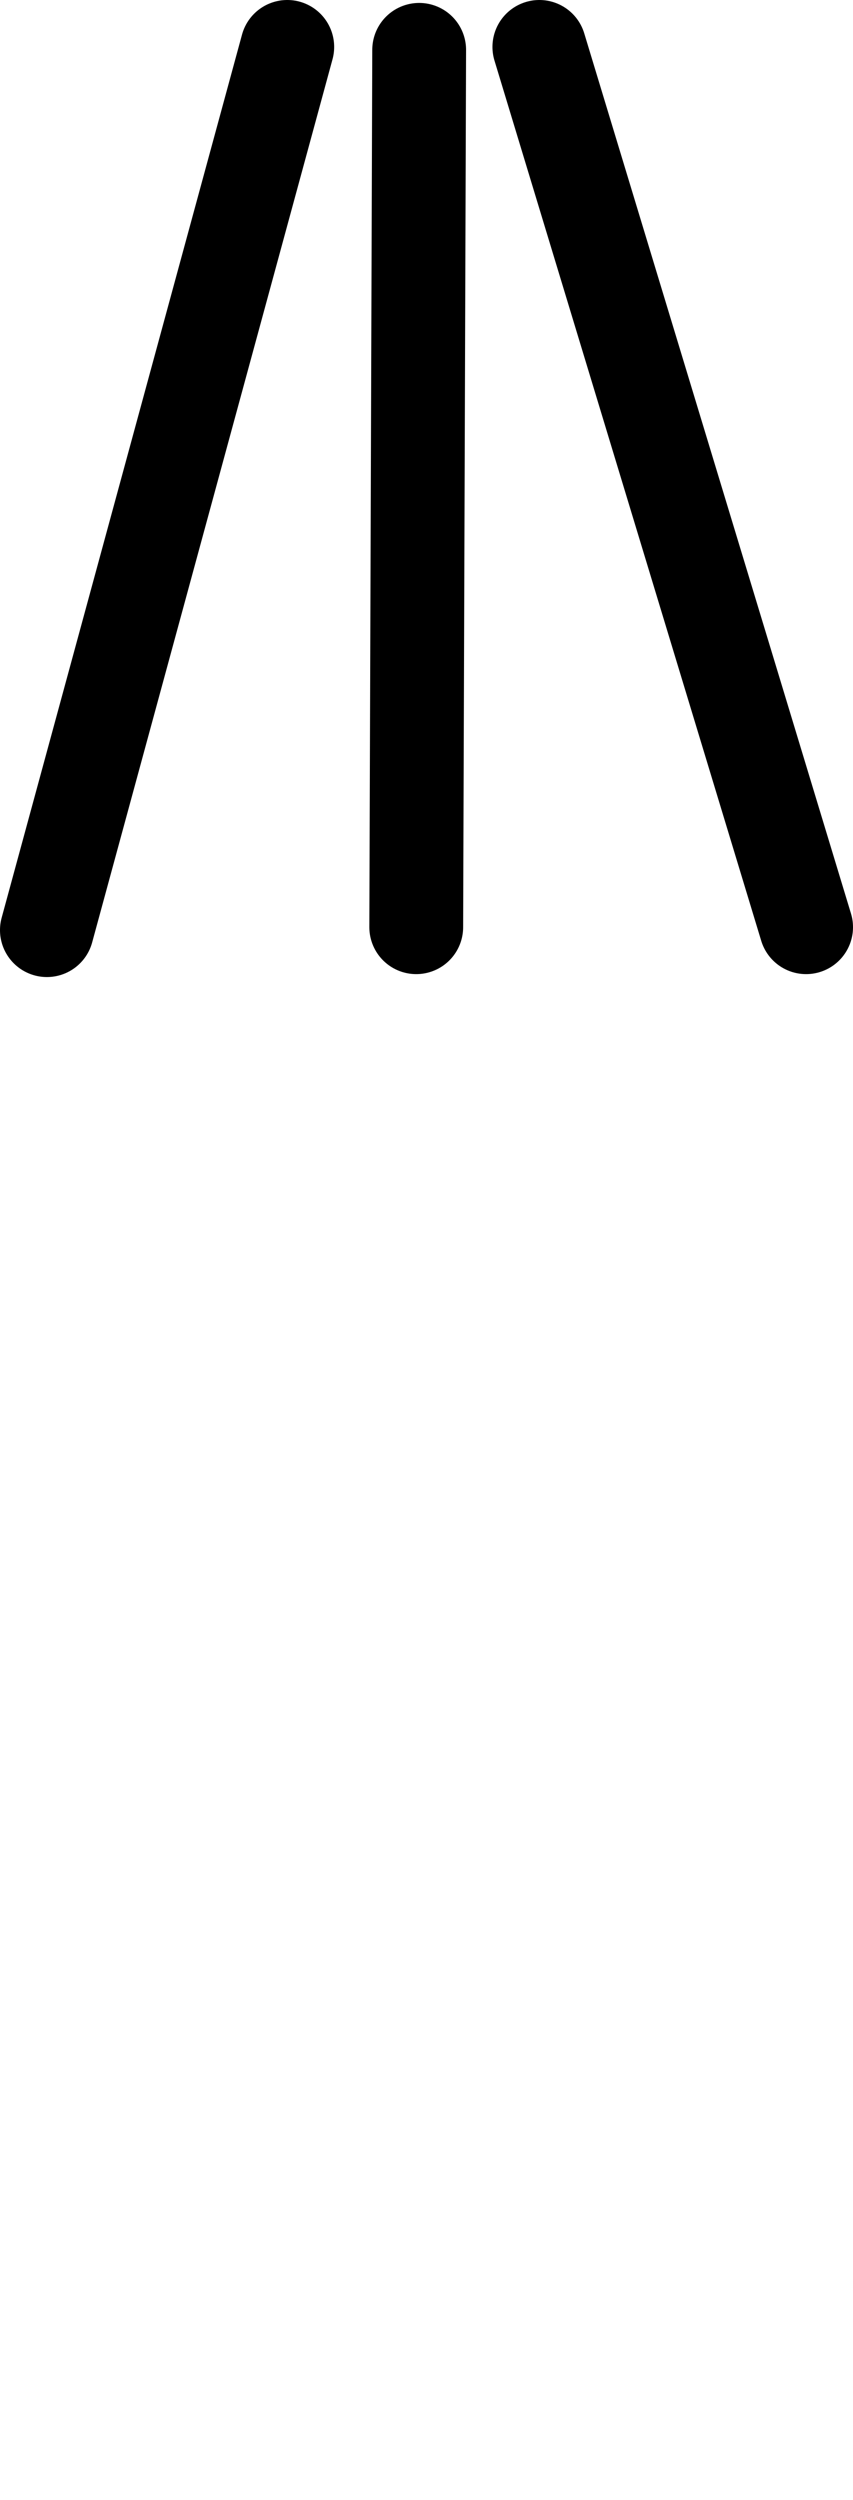 <?xml version="1.0" encoding="UTF-8"?>

<svg xmlns="http://www.w3.org/2000/svg" version="1.2" baseProfile="tiny" xml:space="preserve" style="shape-rendering:geometricPrecision; fill-rule:evenodd;" width="2.91mm" height="8.52mm" viewBox="-1.4 -8.36 2.91 8.52">
  <title>TOPMAR87</title>
  <desc>topmark for beacons, besom point down, paper-chart</desc>
  <rect style="stroke:black;stroke-width:0.32;display:none;" fill="none" x="-1.24" y="-8.2" height="3.01" width="2.59"/>
  <rect style="stroke:blue;stroke-width:0.32;display:none;" fill="none" x="-1.24" y="-8.2" height="8.2" width="2.59"/>
  <path d=" M 0.03,-8.19 L 0.02,-5.2" style="stroke-linecap:round;stroke-linejoin:round;fill:none;stroke:#000000;" stroke-width="0.32" />
  <path d=" M -1.24,-5.19 L -0.42,-8.2" style="stroke-linecap:round;stroke-linejoin:round;fill:none;stroke:#000000;" stroke-width="0.32" />
  <path d=" M 1.35,-5.2 L 0.44,-8.2" style="stroke-linecap:round;stroke-linejoin:round;fill:none;stroke:#000000;" stroke-width="0.32" />
  <circle style="stroke:red;stroke-width:0.64;display:none;" fill="none" cx="0" cy="0" r="1"/>
</svg>
